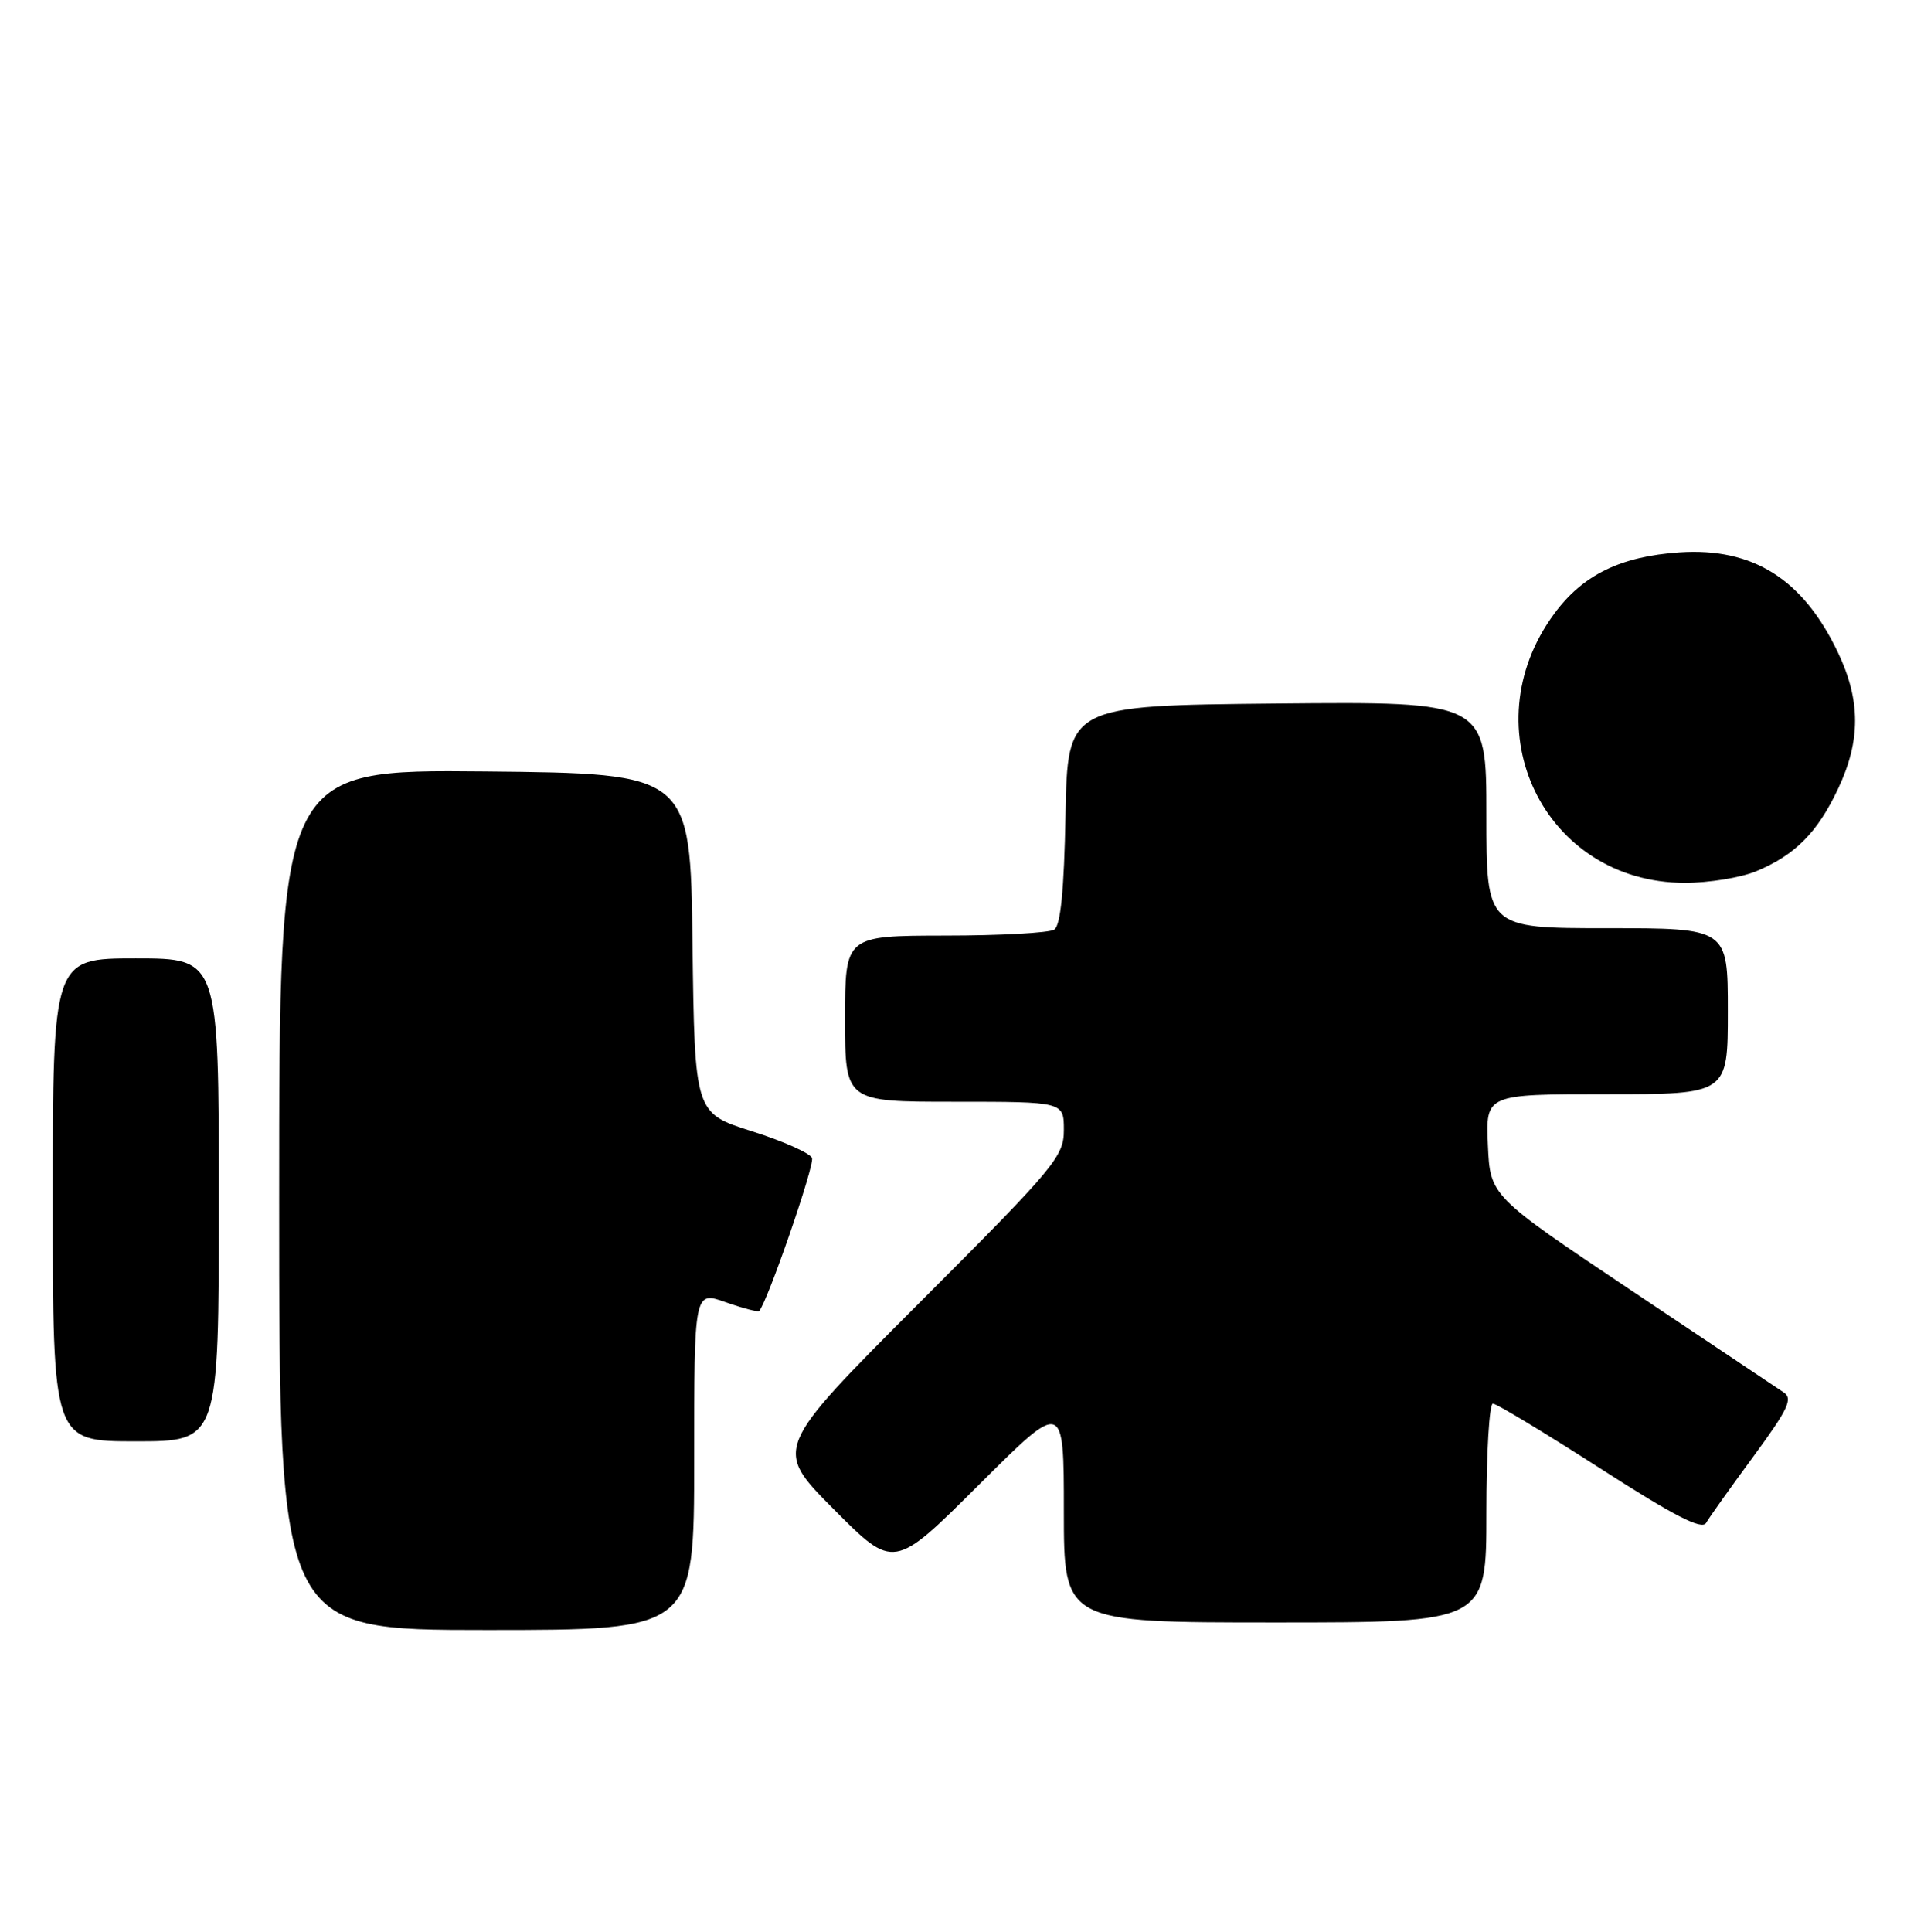 <?xml version="1.0" encoding="UTF-8" standalone="no"?>
<!DOCTYPE svg PUBLIC "-//W3C//DTD SVG 1.1//EN" "http://www.w3.org/Graphics/SVG/1.1/DTD/svg11.dtd" >
<svg xmlns="http://www.w3.org/2000/svg" xmlns:xlink="http://www.w3.org/1999/xlink" version="1.1" viewBox="0 0 255 256">
 <g >
 <path fill="currentColor"
d=" M 92.00 193.54 C 92.00 171.09 92.00 171.09 96.16 172.56 C 98.44 173.36 100.44 173.89 100.61 173.73 C 101.66 172.67 107.99 154.41 107.62 153.46 C 107.38 152.82 103.78 151.21 99.62 149.90 C 92.07 147.50 92.07 147.50 91.78 125.00 C 91.50 102.50 91.50 102.50 64.25 102.23 C 37.00 101.97 37.00 101.97 37.00 158.98 C 37.00 216.00 37.00 216.00 64.50 216.00 C 92.00 216.00 92.00 216.00 92.00 193.54 Z  M 197.00 200.50 C 197.00 192.53 197.39 186.00 197.86 186.00 C 198.33 186.00 204.71 189.85 212.04 194.56 C 221.89 200.89 225.55 202.78 226.12 201.81 C 226.53 201.09 229.36 197.12 232.39 193.00 C 237.02 186.69 237.66 185.34 236.38 184.50 C 235.55 183.95 226.46 177.87 216.18 170.99 C 197.50 158.48 197.50 158.48 197.20 151.74 C 196.91 145.00 196.91 145.00 212.95 145.00 C 229.00 145.00 229.00 145.00 229.00 134.00 C 229.00 123.00 229.00 123.00 213.00 123.00 C 197.00 123.00 197.00 123.00 197.00 107.98 C 197.00 92.97 197.00 92.97 169.25 93.23 C 141.50 93.50 141.50 93.50 141.22 107.96 C 141.03 117.99 140.57 122.66 139.72 123.19 C 139.05 123.62 132.54 123.98 125.25 123.98 C 112.00 124.00 112.00 124.00 112.00 135.00 C 112.00 146.00 112.00 146.00 126.50 146.00 C 141.00 146.00 141.00 146.00 141.00 149.74 C 141.00 153.26 139.89 154.60 121.77 172.73 C 102.53 191.99 102.53 191.99 110.50 200.00 C 118.46 208.01 118.46 208.01 129.73 196.77 C 141.00 185.53 141.00 185.53 141.00 200.27 C 141.00 215.00 141.00 215.00 169.00 215.00 C 197.00 215.00 197.00 215.00 197.00 200.50 Z  M 29.00 159.00 C 29.00 127.00 29.00 127.00 18.00 127.00 C 7.00 127.00 7.00 127.00 7.00 159.00 C 7.00 191.00 7.00 191.00 18.00 191.00 C 29.00 191.00 29.00 191.00 29.00 159.00 Z  M 232.77 115.45 C 237.93 113.30 240.88 110.32 243.62 104.50 C 246.61 98.16 246.61 92.83 243.61 86.50 C 238.99 76.75 232.33 72.54 222.58 73.20 C 214.78 73.73 209.77 76.18 205.98 81.34 C 194.78 96.57 204.68 116.97 223.28 116.99 C 226.46 117.00 230.73 116.30 232.77 115.45 Z "/>
</g>
</svg>